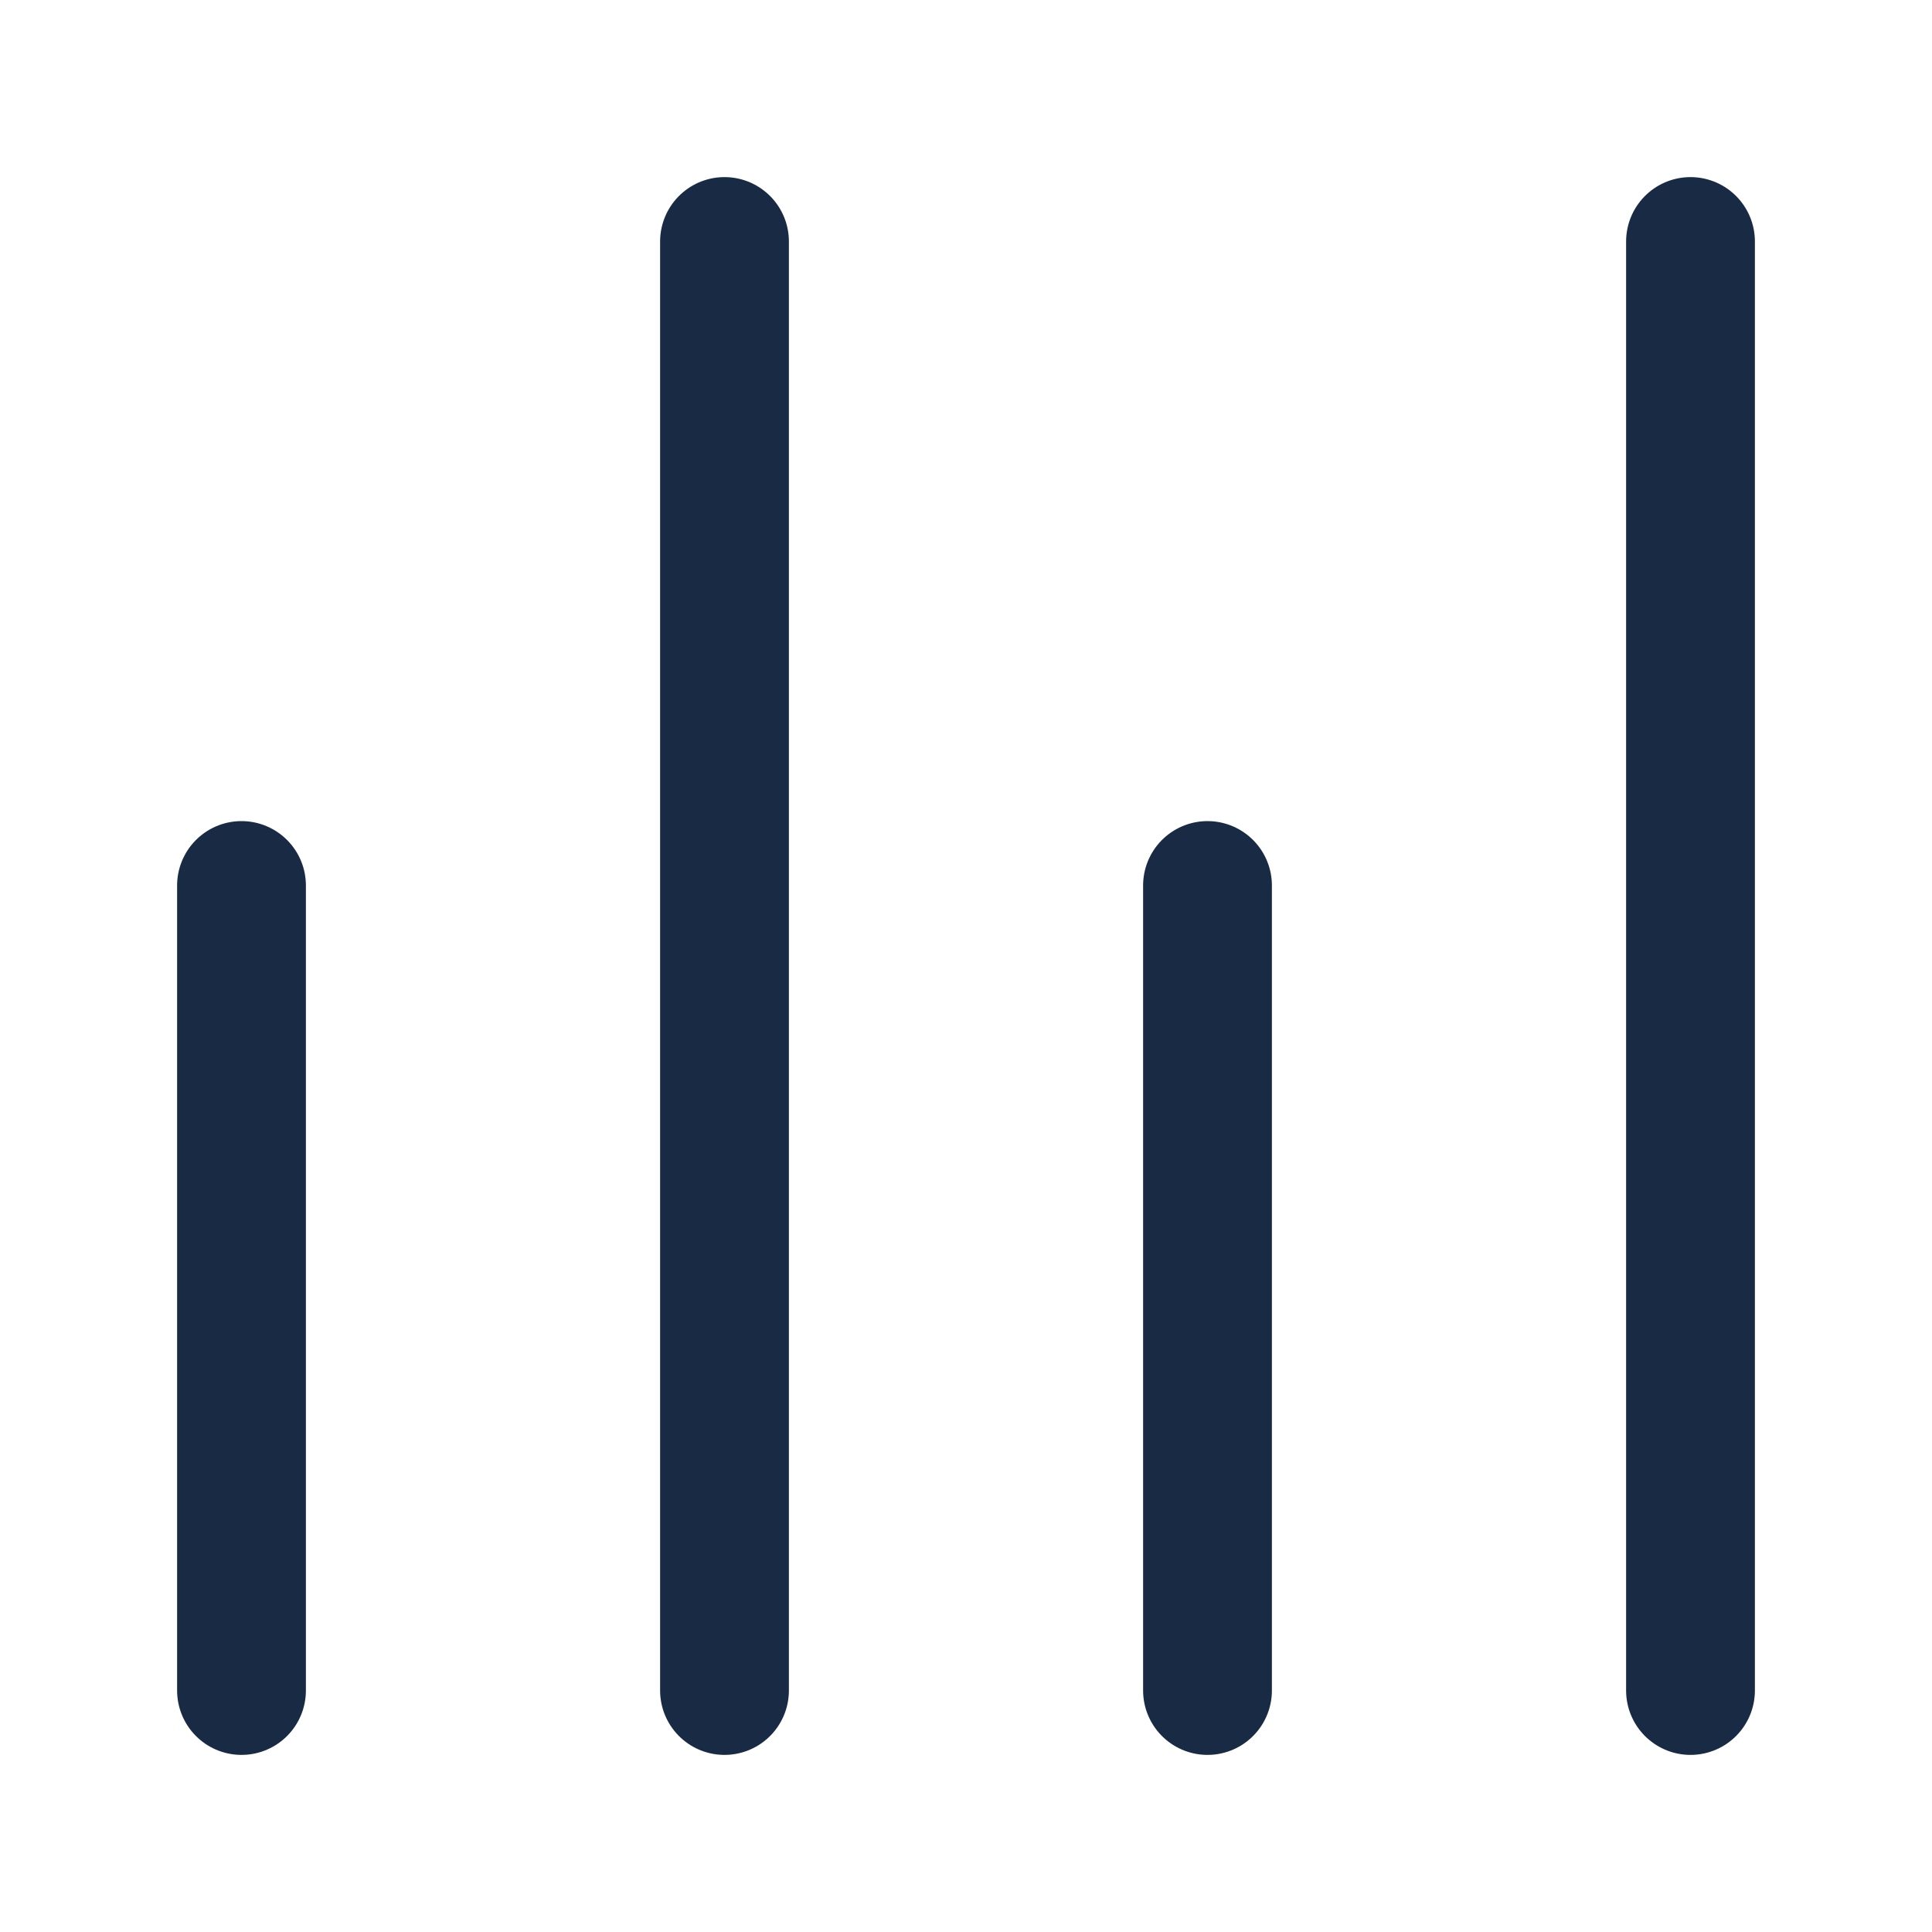 <svg width="24" height="24" viewBox="0 0 24 24" fill="none" xmlns="http://www.w3.org/2000/svg">
<path d="M3 11L3 21M15 11L15 21M9 3L9 21M21 3V21" stroke="#192B44" stroke-width="1.6" stroke-linecap="round" stroke-linejoin="round"/>
</svg>
